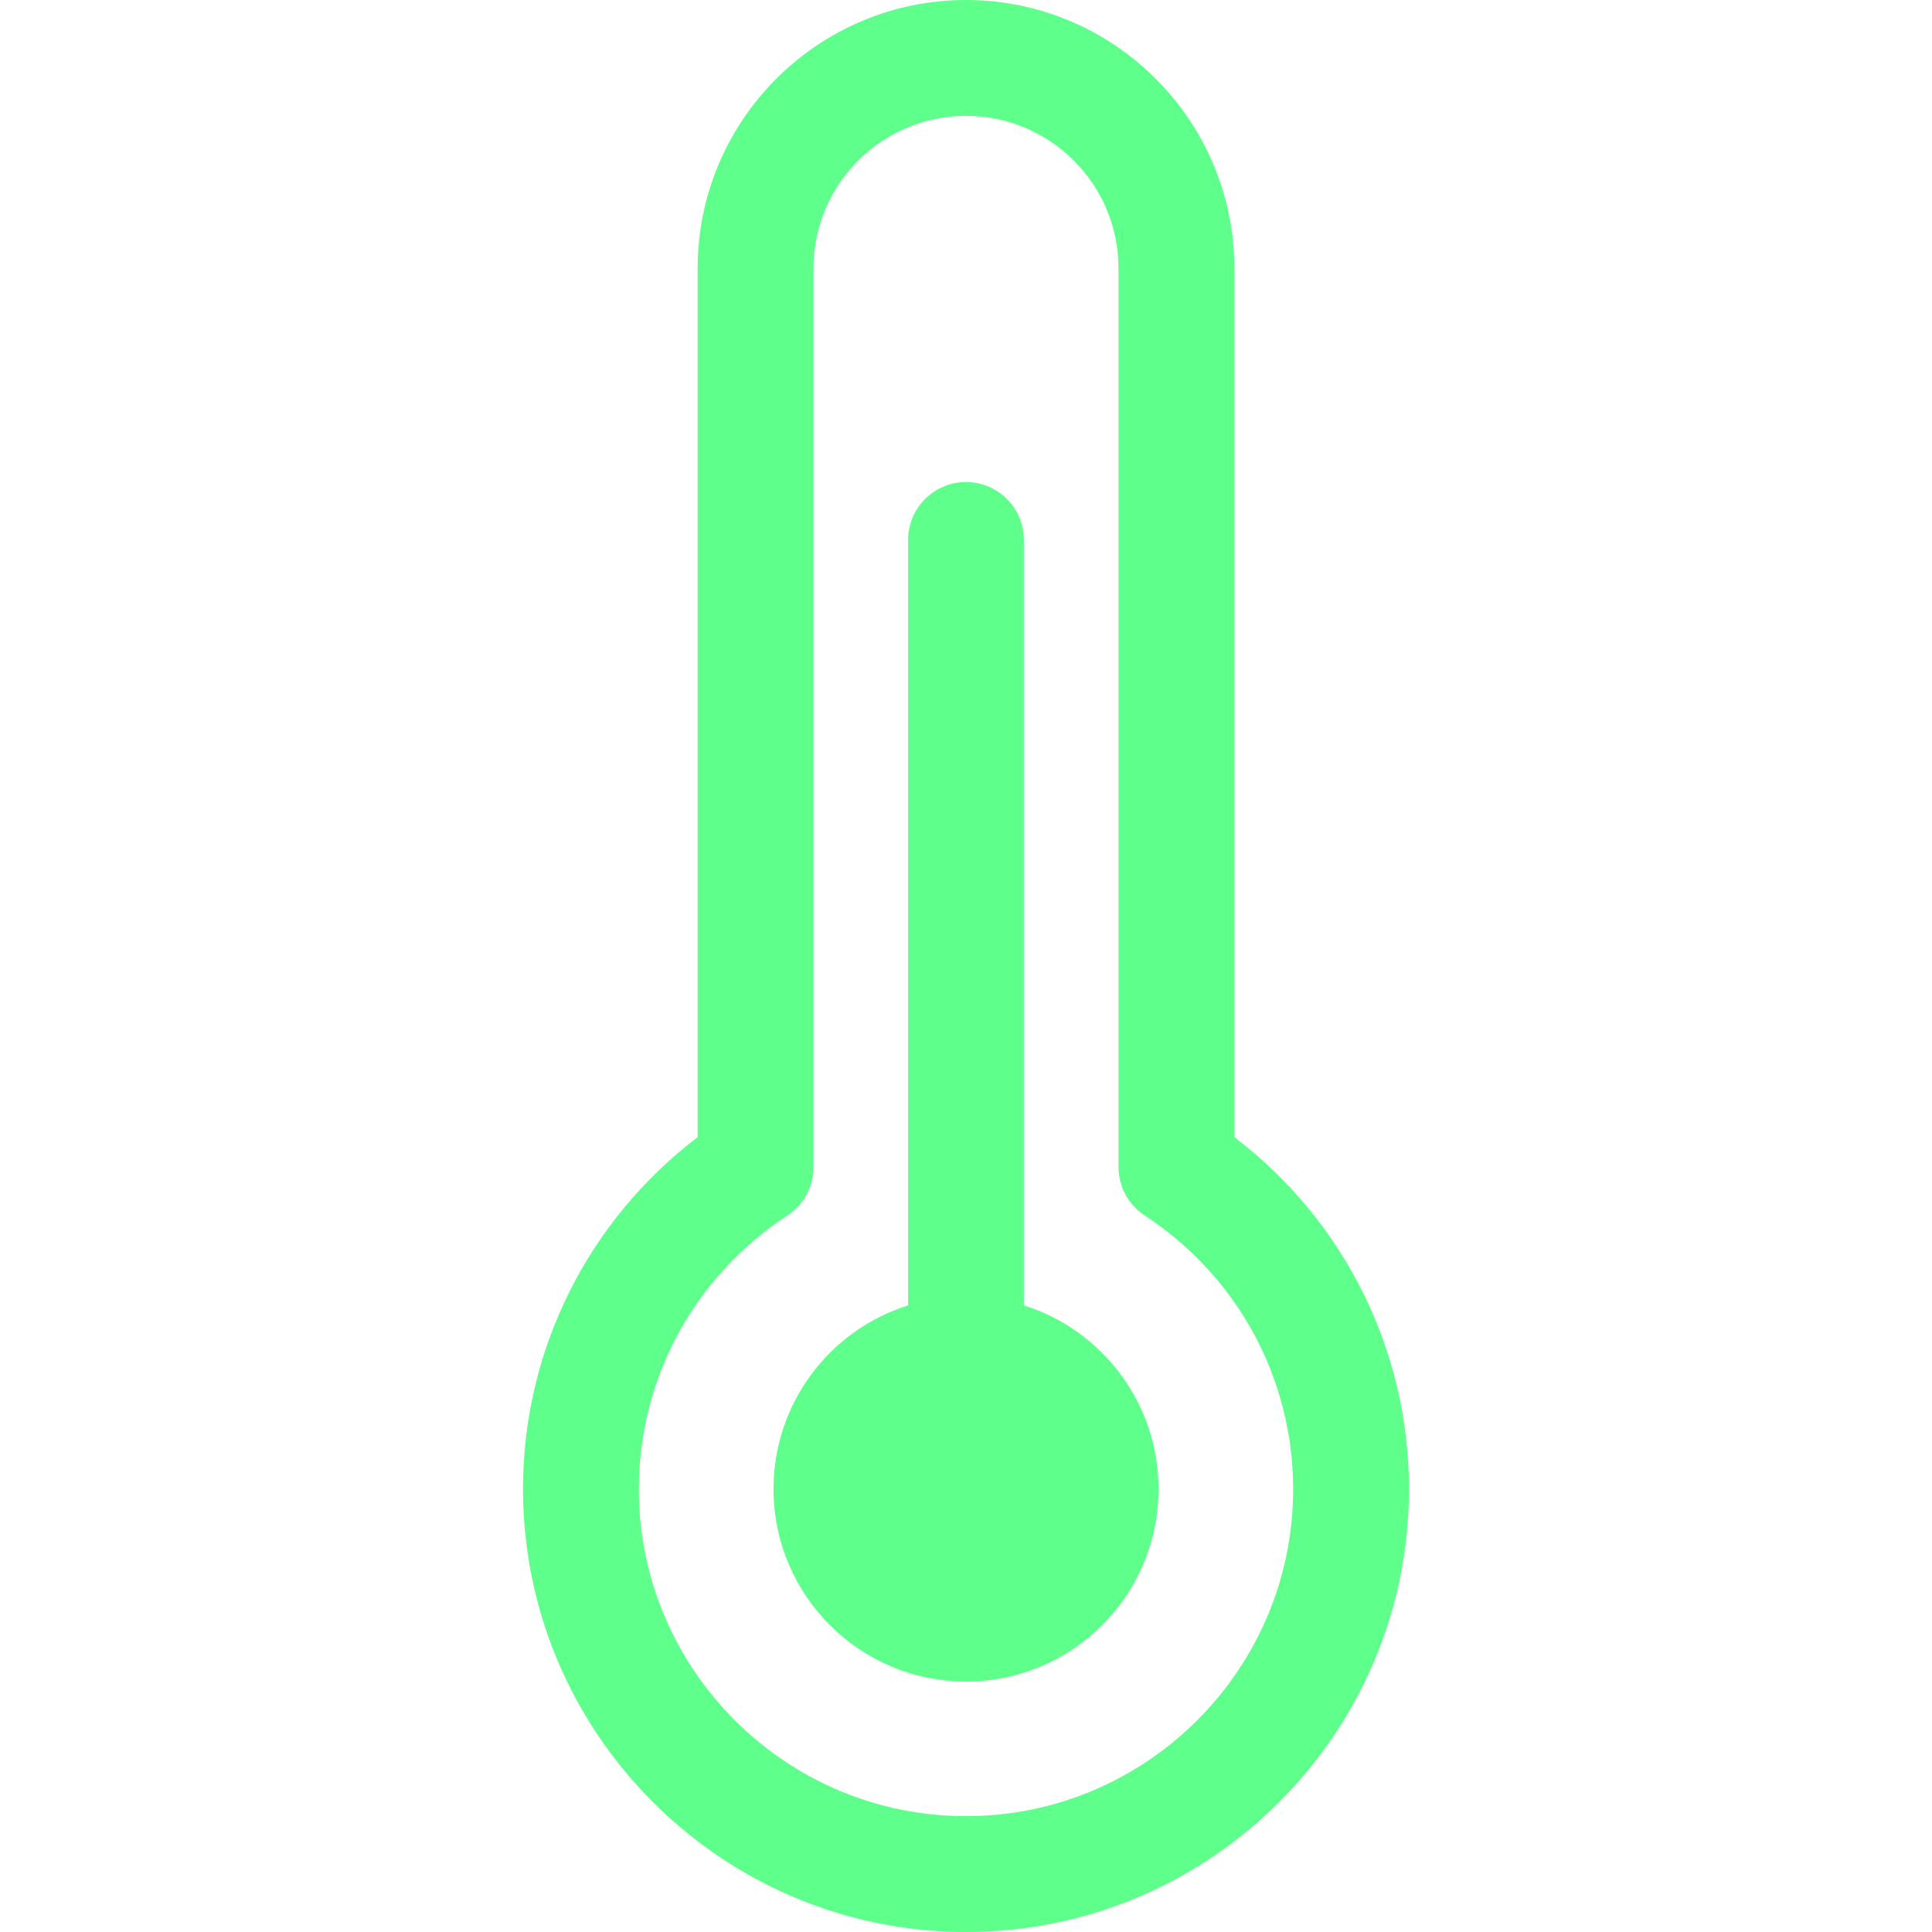 <svg width="30" height="30" viewBox="0 0 30 30" fill="none" xmlns="http://www.w3.org/2000/svg">
<path d="M19.167 17.657V4.166C19.167 1.869 17.297 0 15 0C12.703 0 10.833 1.869 10.833 4.166V17.657C9.127 18.957 8.121 20.965 8.121 23.122C8.121 26.914 11.207 30 15 30C18.793 30 21.879 26.914 21.879 23.122C21.879 20.965 20.873 18.957 19.167 17.657ZM15 28.201C12.199 28.201 9.92 25.923 9.92 23.122C9.92 21.407 10.782 19.82 12.226 18.874C12.479 18.707 12.632 18.425 12.632 18.122V4.166C12.632 2.861 13.694 1.799 15 1.799C16.306 1.799 17.368 2.861 17.368 4.166V18.122C17.368 18.425 17.521 18.707 17.775 18.874C19.218 19.82 20.08 21.408 20.08 23.122C20.08 25.923 17.801 28.201 15 28.201Z" fill="#5FFF8B"/>
<path d="M15.899 20.27V8.385C15.899 7.888 15.497 7.485 15 7.485C14.503 7.485 14.101 7.888 14.101 8.385V20.27C12.889 20.651 12.011 21.783 12.011 23.122C12.011 24.772 13.349 26.111 15 26.111C16.652 26.111 17.99 24.772 17.99 23.122C17.989 21.783 17.111 20.651 15.899 20.27Z" fill="#5FFF8B"/>
</svg>

